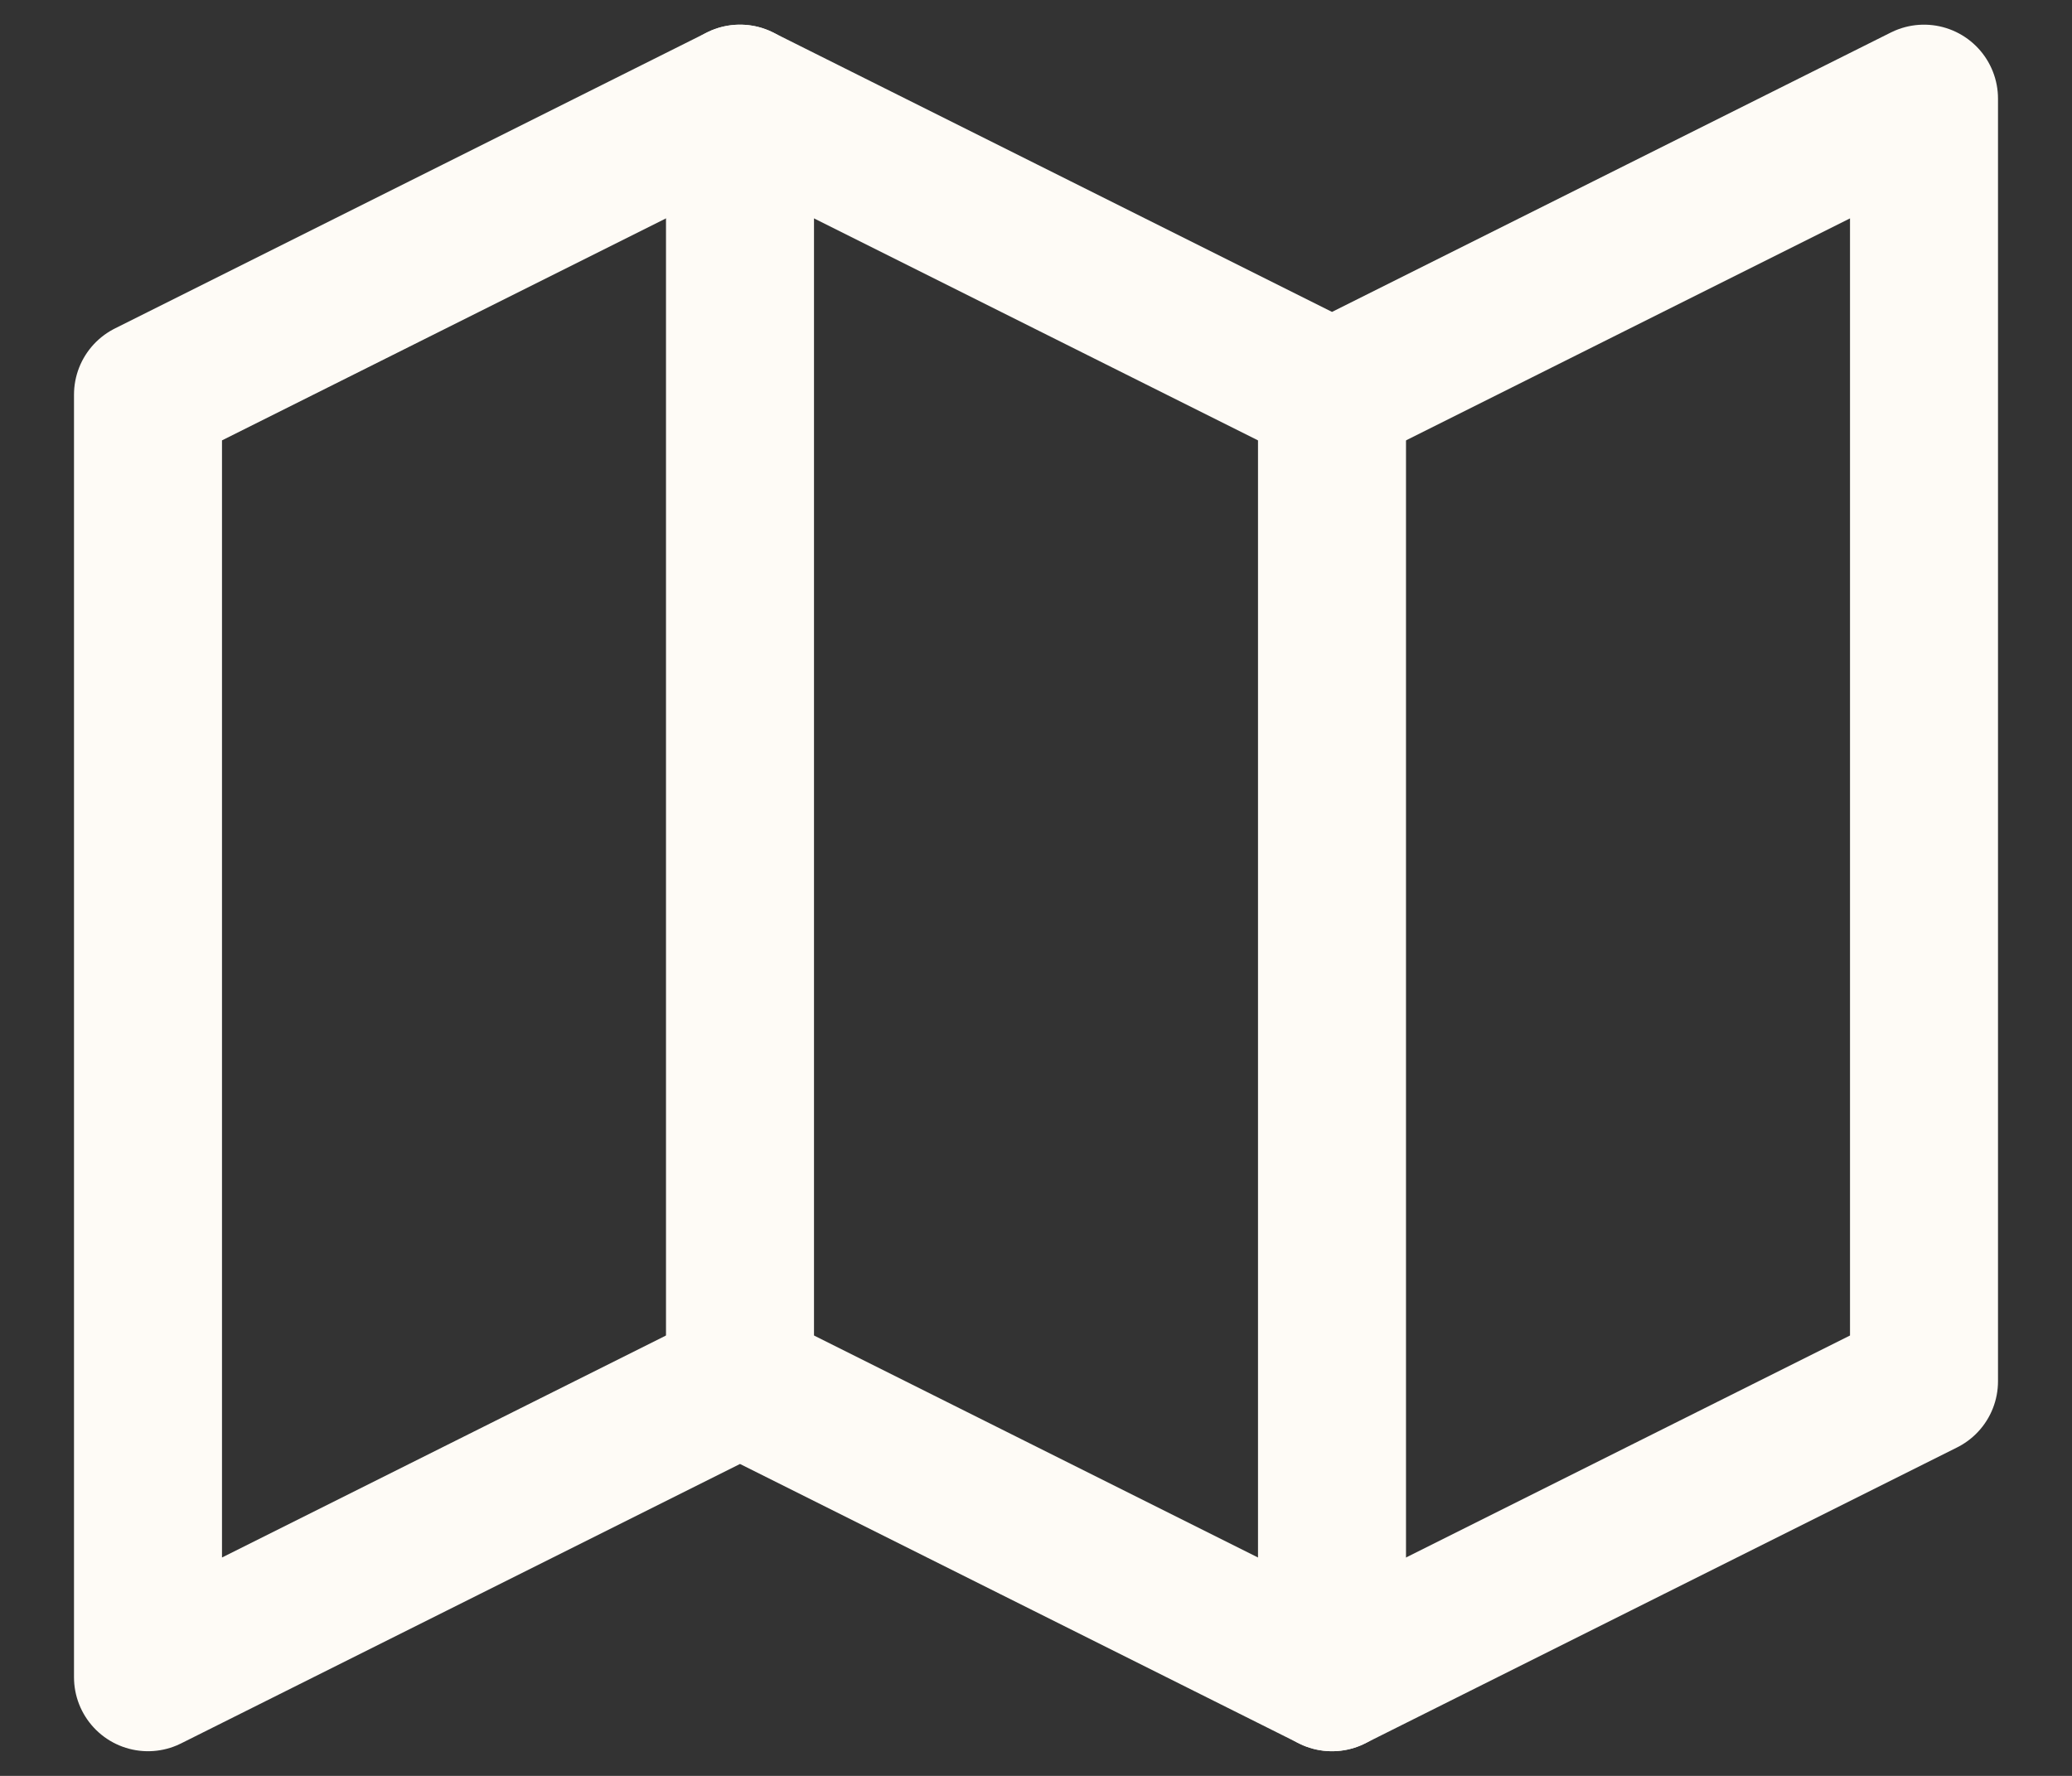 <svg width="21" height="18" viewBox="0 0 21 18" fill="none" xmlns="http://www.w3.org/2000/svg">
<rect x="0" y="0" width="21" height="18" fill="#333333" stroke="none"/>
<path d="M1.5 4L7.5 1L13.5 4L19.5 1V14L13.5 17L7.5 14L1.5 17V4Z" stroke="#FEFBF6" stroke-width="1.5" stroke-linecap="round" stroke-linejoin="round"/>
<path d="M7.5 1V14" stroke="#FEFBF6" stroke-width="1.5" stroke-linecap="round" stroke-linejoin="round"/>
<path d="M13.5 4V17" stroke="#FEFBF6" stroke-width="1.5" stroke-linecap="round" stroke-linejoin="round"/>
</svg>
